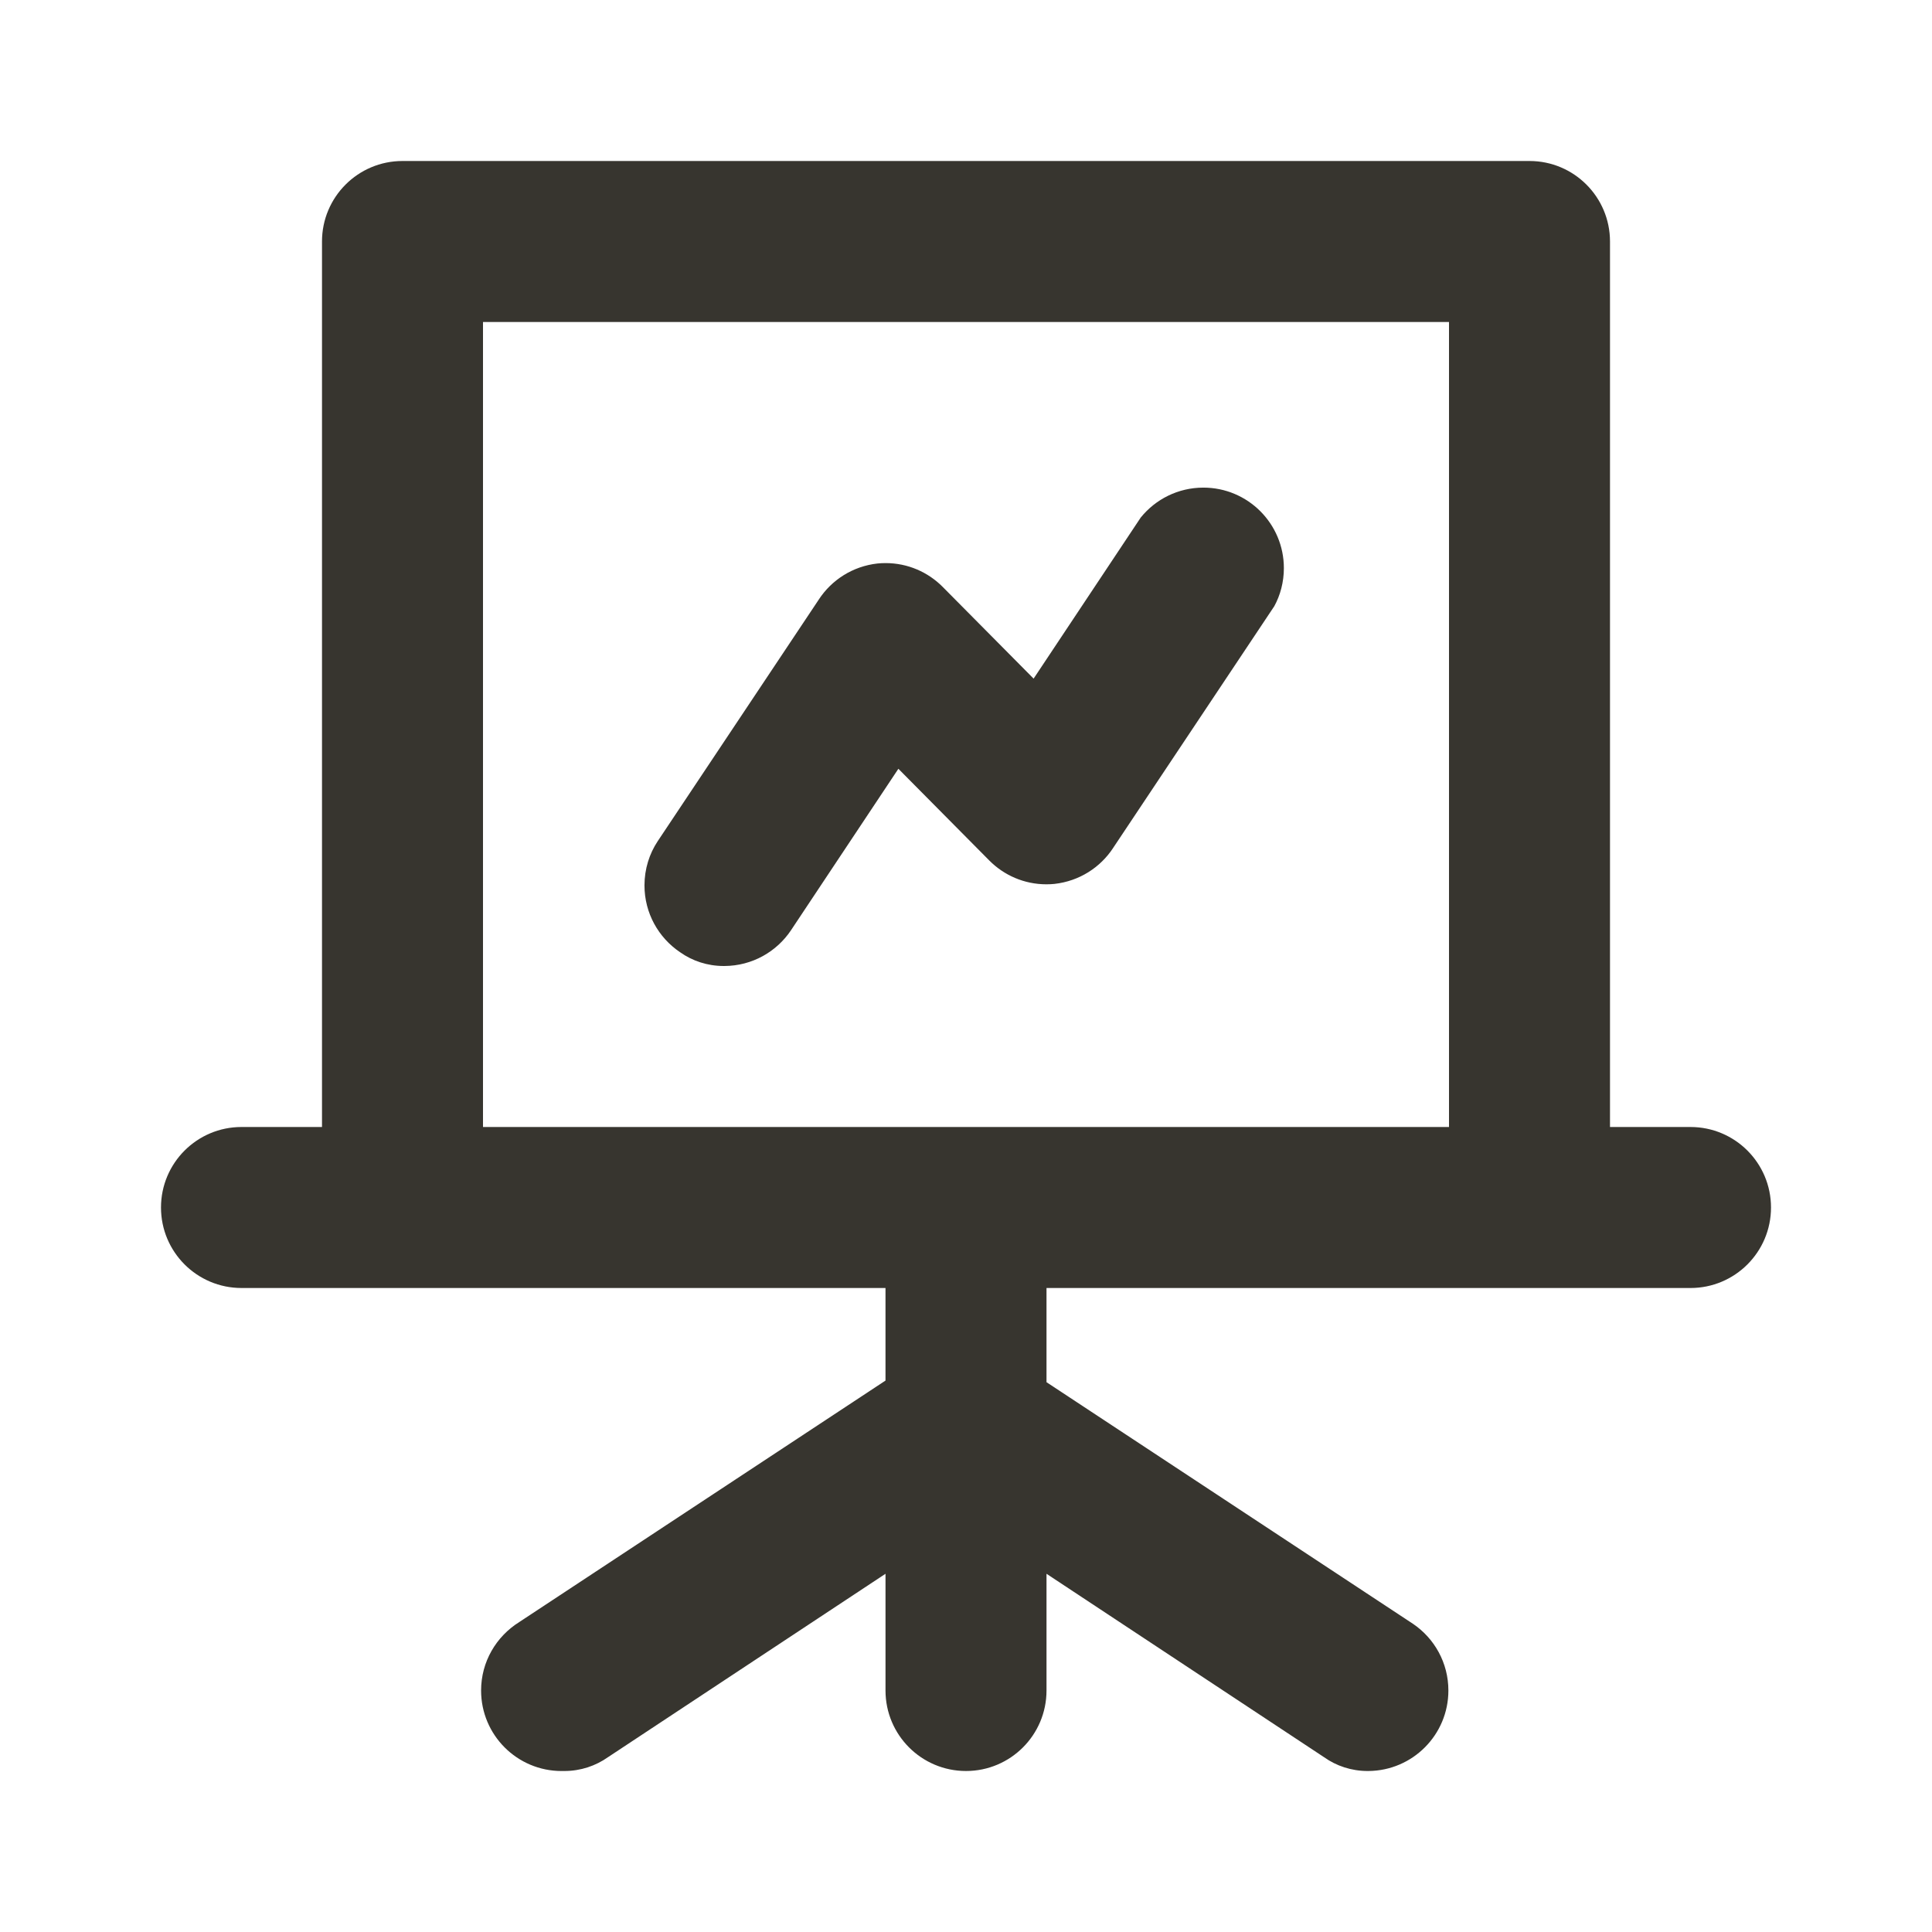 <!-- Generated by IcoMoon.io -->
<svg version="1.1" xmlns="http://www.w3.org/2000/svg" width="280" height="280" viewBox="0 0 280 280">
<title>ul-presentation-line</title>
<path fill="#37352f" d="M245 163.333h-11.667v-128.333c0-6.443-5.223-11.667-11.667-11.667v0h-163.333c-6.443 0-11.667 5.223-11.667 11.667v0 128.333h-11.667c-6.443 0-11.667 5.223-11.667 11.667s5.223 11.667 11.667 11.667v0h93.333v13.417l-53.083 35c-3.339 2.092-5.526 5.75-5.526 9.92 0 6.443 5.223 11.667 11.667 11.667 0.097 0 0.194-0.001 0.29-0.004l-0.014 0c0.037 0.001 0.081 0.001 0.126 0.001 2.356 0 4.538-0.743 6.326-2.007l-0.034 0.023 40.25-26.6v16.917c0 6.443 5.223 11.667 11.667 11.667s11.667-5.223 11.667-11.667v0-16.917l40.25 26.6c1.753 1.241 3.935 1.984 6.291 1.984 0.044 0 0.088-0 0.132-0.001h-0.007c6.404-0.051 11.577-5.255 11.577-11.666 0-4.017-2.030-7.559-5.119-9.658l-0.041-0.026-53.083-35v-13.65h93.333c6.443 0 11.667-5.223 11.667-11.667s-5.223-11.667-11.667-11.667v0zM210 163.333h-140v-116.667h140zM105 140c4.032-0.022 7.577-2.085 9.656-5.207l0.027-0.043 15.517-23.333 13.183 13.3c2.114 2.127 5.041 3.443 8.275 3.443 0.414 0 0.823-0.022 1.225-0.063l-0.050 0.004c3.582-0.404 6.634-2.377 8.489-5.206l0.027-0.044 23.333-35c0.873-1.596 1.386-3.495 1.386-5.515 0-6.443-5.223-11.667-11.667-11.667-3.662 0-6.93 1.687-9.069 4.326l-0.017 0.022-15.517 23.333-13.183-13.3c-2.114-2.127-5.041-3.443-8.275-3.443-0.414 0-0.822 0.022-1.225 0.063l0.050-0.004c-3.582 0.404-6.634 2.377-8.489 5.206l-0.027 0.044-23.333 35c-1.199 1.804-1.914 4.020-1.914 6.403 0 4.025 2.038 7.574 5.139 9.671l0.041 0.026c1.753 1.241 3.935 1.984 6.291 1.984 0.044 0 0.088-0 0.132-0.001h-0.007z"></path>
</svg>
